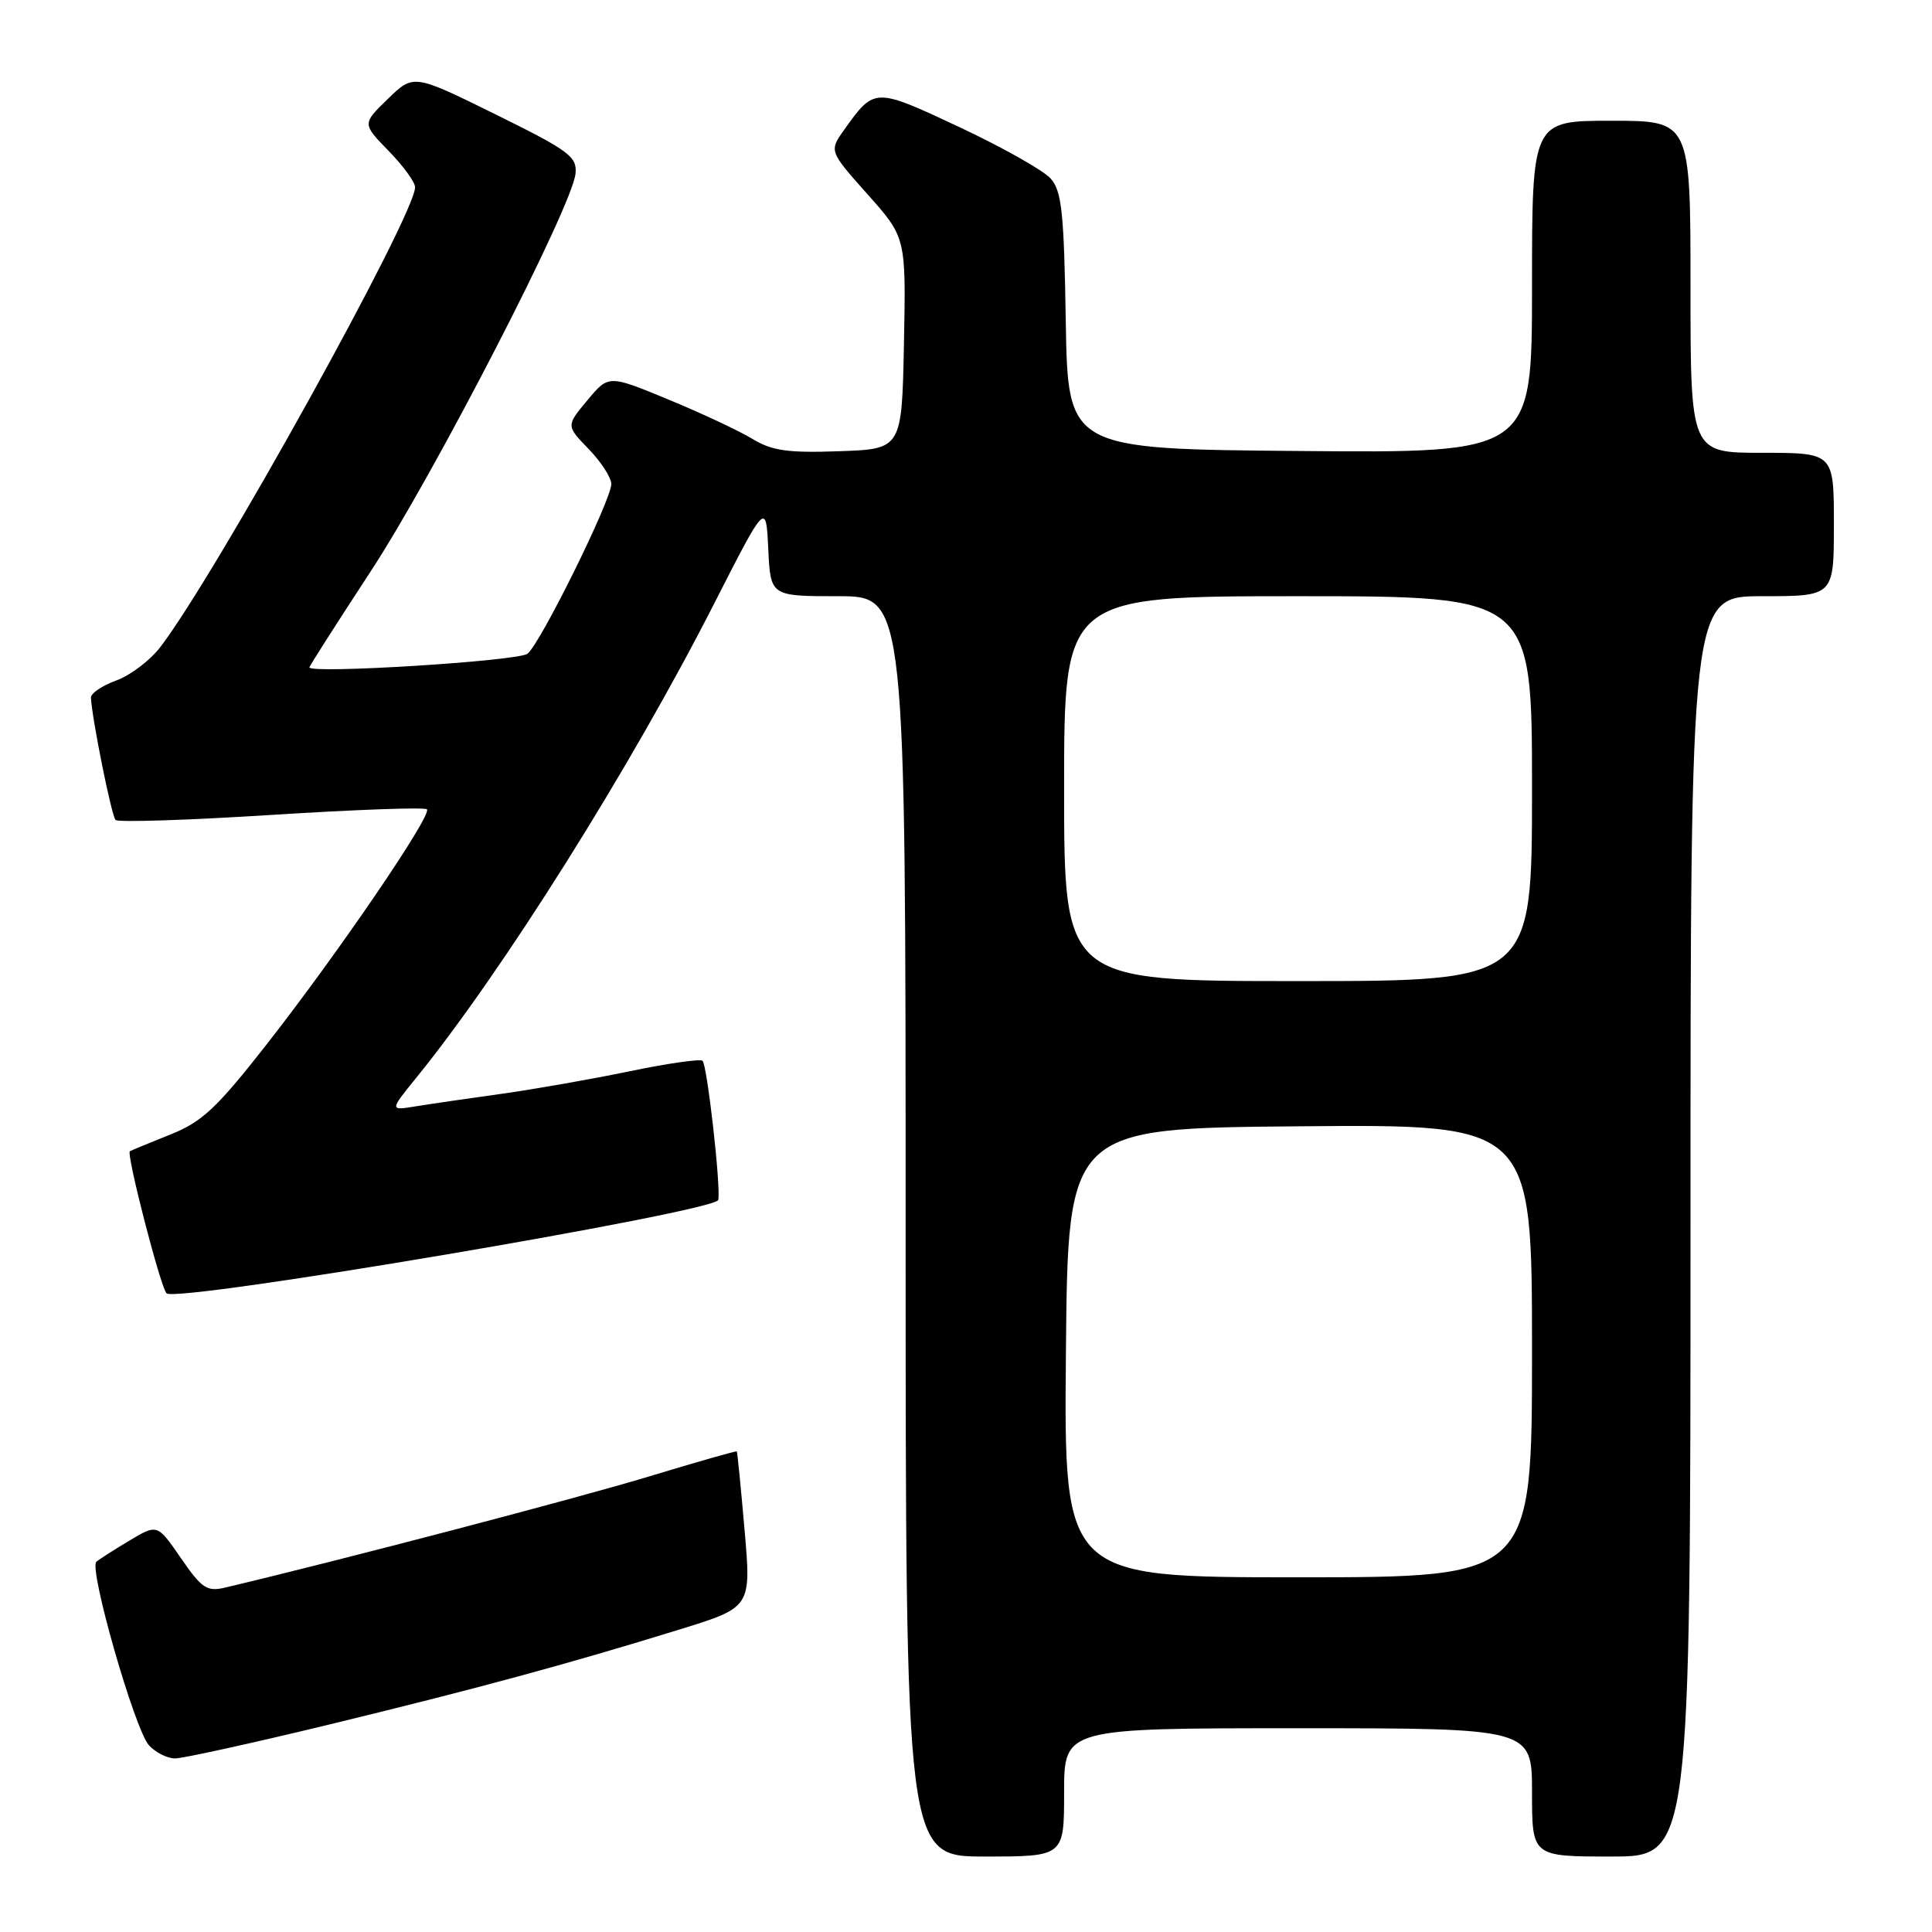 <?xml version="1.0" encoding="UTF-8" standalone="no"?>
<!DOCTYPE svg PUBLIC "-//W3C//DTD SVG 1.1//EN" "http://www.w3.org/Graphics/SVG/1.1/DTD/svg11.dtd" >
<svg xmlns="http://www.w3.org/2000/svg" xmlns:xlink="http://www.w3.org/1999/xlink" version="1.1" viewBox="0 0 256 256">
 <g >
 <path fill="currentColor"
d=" M 141.00 237.50 C 141.00 229.00 141.00 229.00 172.00 229.00 C 203.00 229.00 203.00 229.00 203.00 237.50 C 203.00 246.00 203.00 246.00 213.50 246.00 C 224.00 246.00 224.00 246.00 224.00 162.50 C 224.00 79.00 224.00 79.00 233.50 79.00 C 243.00 79.00 243.00 79.00 243.00 69.50 C 243.00 60.00 243.00 60.00 233.50 60.00 C 224.00 60.00 224.00 60.00 224.00 38.00 C 224.00 16.00 224.00 16.00 213.50 16.00 C 203.00 16.00 203.00 16.00 203.00 38.01 C 203.00 60.03 203.00 60.03 172.25 59.76 C 141.50 59.50 141.50 59.50 141.22 42.55 C 140.99 28.18 140.69 25.31 139.22 23.66 C 138.28 22.59 132.83 19.52 127.12 16.84 C 115.88 11.57 115.87 11.57 111.88 17.17 C 109.85 20.01 109.85 20.01 114.95 25.74 C 120.05 31.46 120.05 31.46 119.78 45.48 C 119.50 59.50 119.50 59.50 111.19 59.79 C 104.38 60.03 102.29 59.73 99.69 58.15 C 97.93 57.08 92.93 54.74 88.57 52.94 C 80.64 49.66 80.64 49.66 77.83 53.04 C 75.01 56.41 75.01 56.41 78.00 59.50 C 79.65 61.20 81.00 63.29 81.00 64.14 C 81.00 66.26 71.63 85.24 69.90 86.62 C 68.69 87.60 41.00 89.32 41.00 88.43 C 41.00 88.25 44.63 82.57 49.06 75.80 C 57.50 62.93 75.85 27.31 76.26 23.00 C 76.48 20.75 75.42 19.97 65.65 15.15 C 54.80 9.80 54.80 9.80 51.40 13.10 C 47.99 16.40 47.99 16.40 51.49 19.99 C 53.42 21.97 55.00 24.13 55.00 24.81 C 55.00 28.50 28.73 75.93 21.26 85.72 C 19.91 87.49 17.28 89.49 15.40 90.17 C 13.53 90.85 12.02 91.87 12.05 92.45 C 12.19 95.25 14.78 108.12 15.31 108.65 C 15.64 108.98 24.94 108.68 35.98 107.98 C 47.01 107.28 56.28 106.94 56.57 107.24 C 57.30 107.97 44.77 126.34 35.29 138.44 C 28.65 146.91 26.76 148.67 22.50 150.36 C 19.75 151.46 17.37 152.44 17.21 152.55 C 16.71 152.89 21.24 170.45 22.06 171.37 C 23.23 172.68 94.85 160.56 95.17 159.00 C 95.54 157.27 93.68 140.92 93.08 140.55 C 92.68 140.30 88.33 140.93 83.42 141.95 C 78.52 142.97 70.90 144.31 66.50 144.93 C 62.10 145.54 56.95 146.29 55.06 146.60 C 51.63 147.16 51.63 147.16 55.14 142.83 C 66.56 128.76 83.55 101.74 94.62 80.00 C 101.50 66.50 101.50 66.50 101.80 72.75 C 102.10 79.00 102.10 79.00 111.05 79.00 C 120.00 79.00 120.00 79.00 120.00 162.50 C 120.00 246.00 120.00 246.00 130.50 246.00 C 141.00 246.00 141.00 246.00 141.00 237.50 Z  M 43.29 228.59 C 62.96 223.82 75.08 220.54 90.03 215.92 C 99.55 212.98 99.55 212.98 98.66 202.74 C 98.17 197.11 97.71 192.42 97.63 192.32 C 97.55 192.23 92.31 193.72 85.99 195.64 C 76.84 198.43 44.83 206.82 29.80 210.37 C 27.43 210.93 26.72 210.46 23.98 206.47 C 20.85 201.93 20.85 201.93 17.18 204.12 C 15.15 205.33 13.17 206.60 12.77 206.94 C 11.73 207.82 17.84 229.15 19.73 231.25 C 20.60 232.21 22.16 233.00 23.19 233.00 C 24.23 233.00 33.27 231.01 43.29 228.59 Z  M 141.24 179.25 C 141.50 149.50 141.50 149.50 172.25 149.24 C 203.00 148.97 203.00 148.97 203.00 178.99 C 203.00 209.00 203.00 209.00 171.99 209.00 C 140.97 209.00 140.97 209.00 141.24 179.25 Z  M 141.00 104.50 C 141.00 79.00 141.00 79.00 172.00 79.00 C 203.00 79.00 203.00 79.00 203.00 104.50 C 203.00 130.00 203.00 130.00 172.00 130.00 C 141.00 130.00 141.00 130.00 141.00 104.50 Z "/>
</g>
</svg>